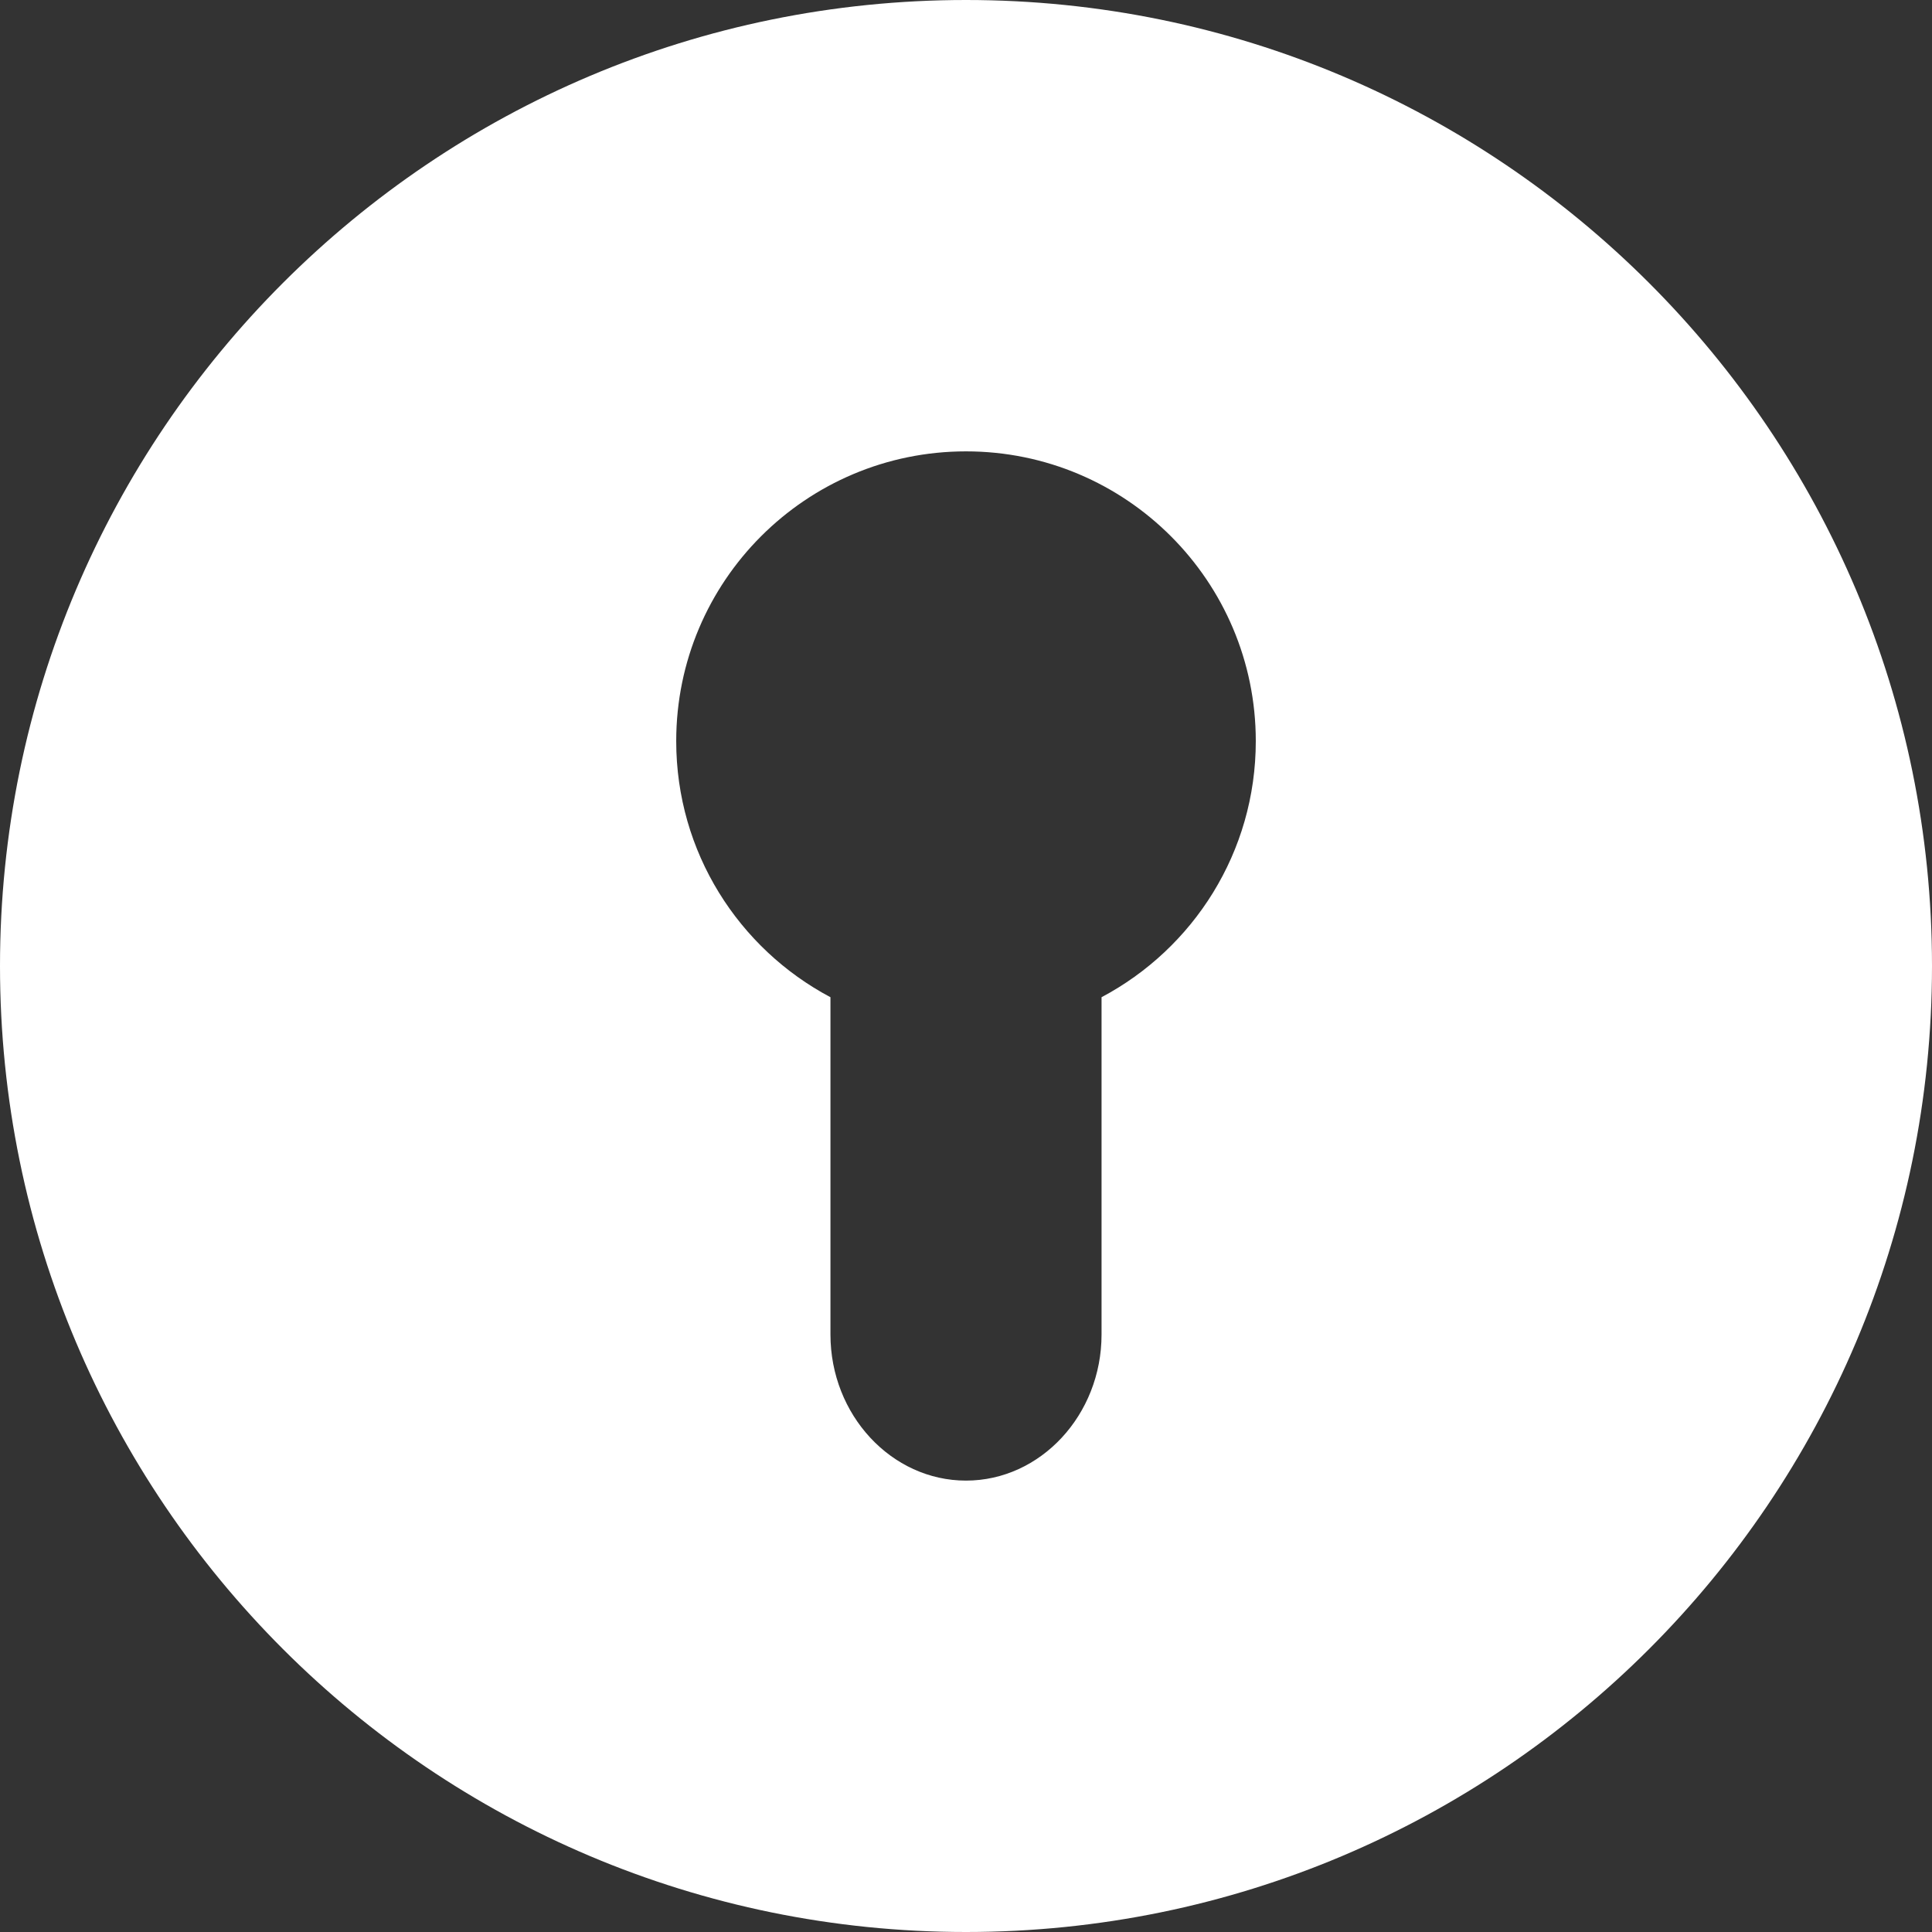 <?xml version="1.0" encoding="utf-8"?>
<!-- Generator: Adobe Illustrator 16.0.0, SVG Export Plug-In . SVG Version: 6.00 Build 0)  -->
<!DOCTYPE svg PUBLIC "-//W3C//DTD SVG 1.1//EN" "http://www.w3.org/Graphics/SVG/1.1/DTD/svg11.dtd">
<svg version="1.1" id="Layer_1" xmlns="http://www.w3.org/2000/svg" xmlns:xlink="http://www.w3.org/1999/xlink" x="0px" y="0px"
	 width="73.904px" height="73.904px" viewBox="0 0 73.904 73.904" enable-background="new 0 0 73.904 73.904" xml:space="preserve">
<rect x="0" y="0" width="73.904" height="73.904" fill="#333333" stroke="none"/>
<path fill="#FFFFFF" d="M36.952,0C16.545,0,0,16.544,0,36.951C0,57.36,16.545,73.904,36.952,73.904
	c20.408,0,36.952-16.544,36.952-36.953C73.904,16.544,57.36,0,36.952,0z M42.137,38.146v12.904c0,3.073-2.333,5.587-5.185,5.587
	s-5.185-2.514-5.185-5.587V38.146c-3.508-1.86-5.9-5.547-5.9-9.795c0-6.122,4.963-11.085,11.085-11.085s11.085,4.963,11.085,11.085
	C48.037,32.6,45.646,36.286,42.137,38.146z"/>
</svg>
